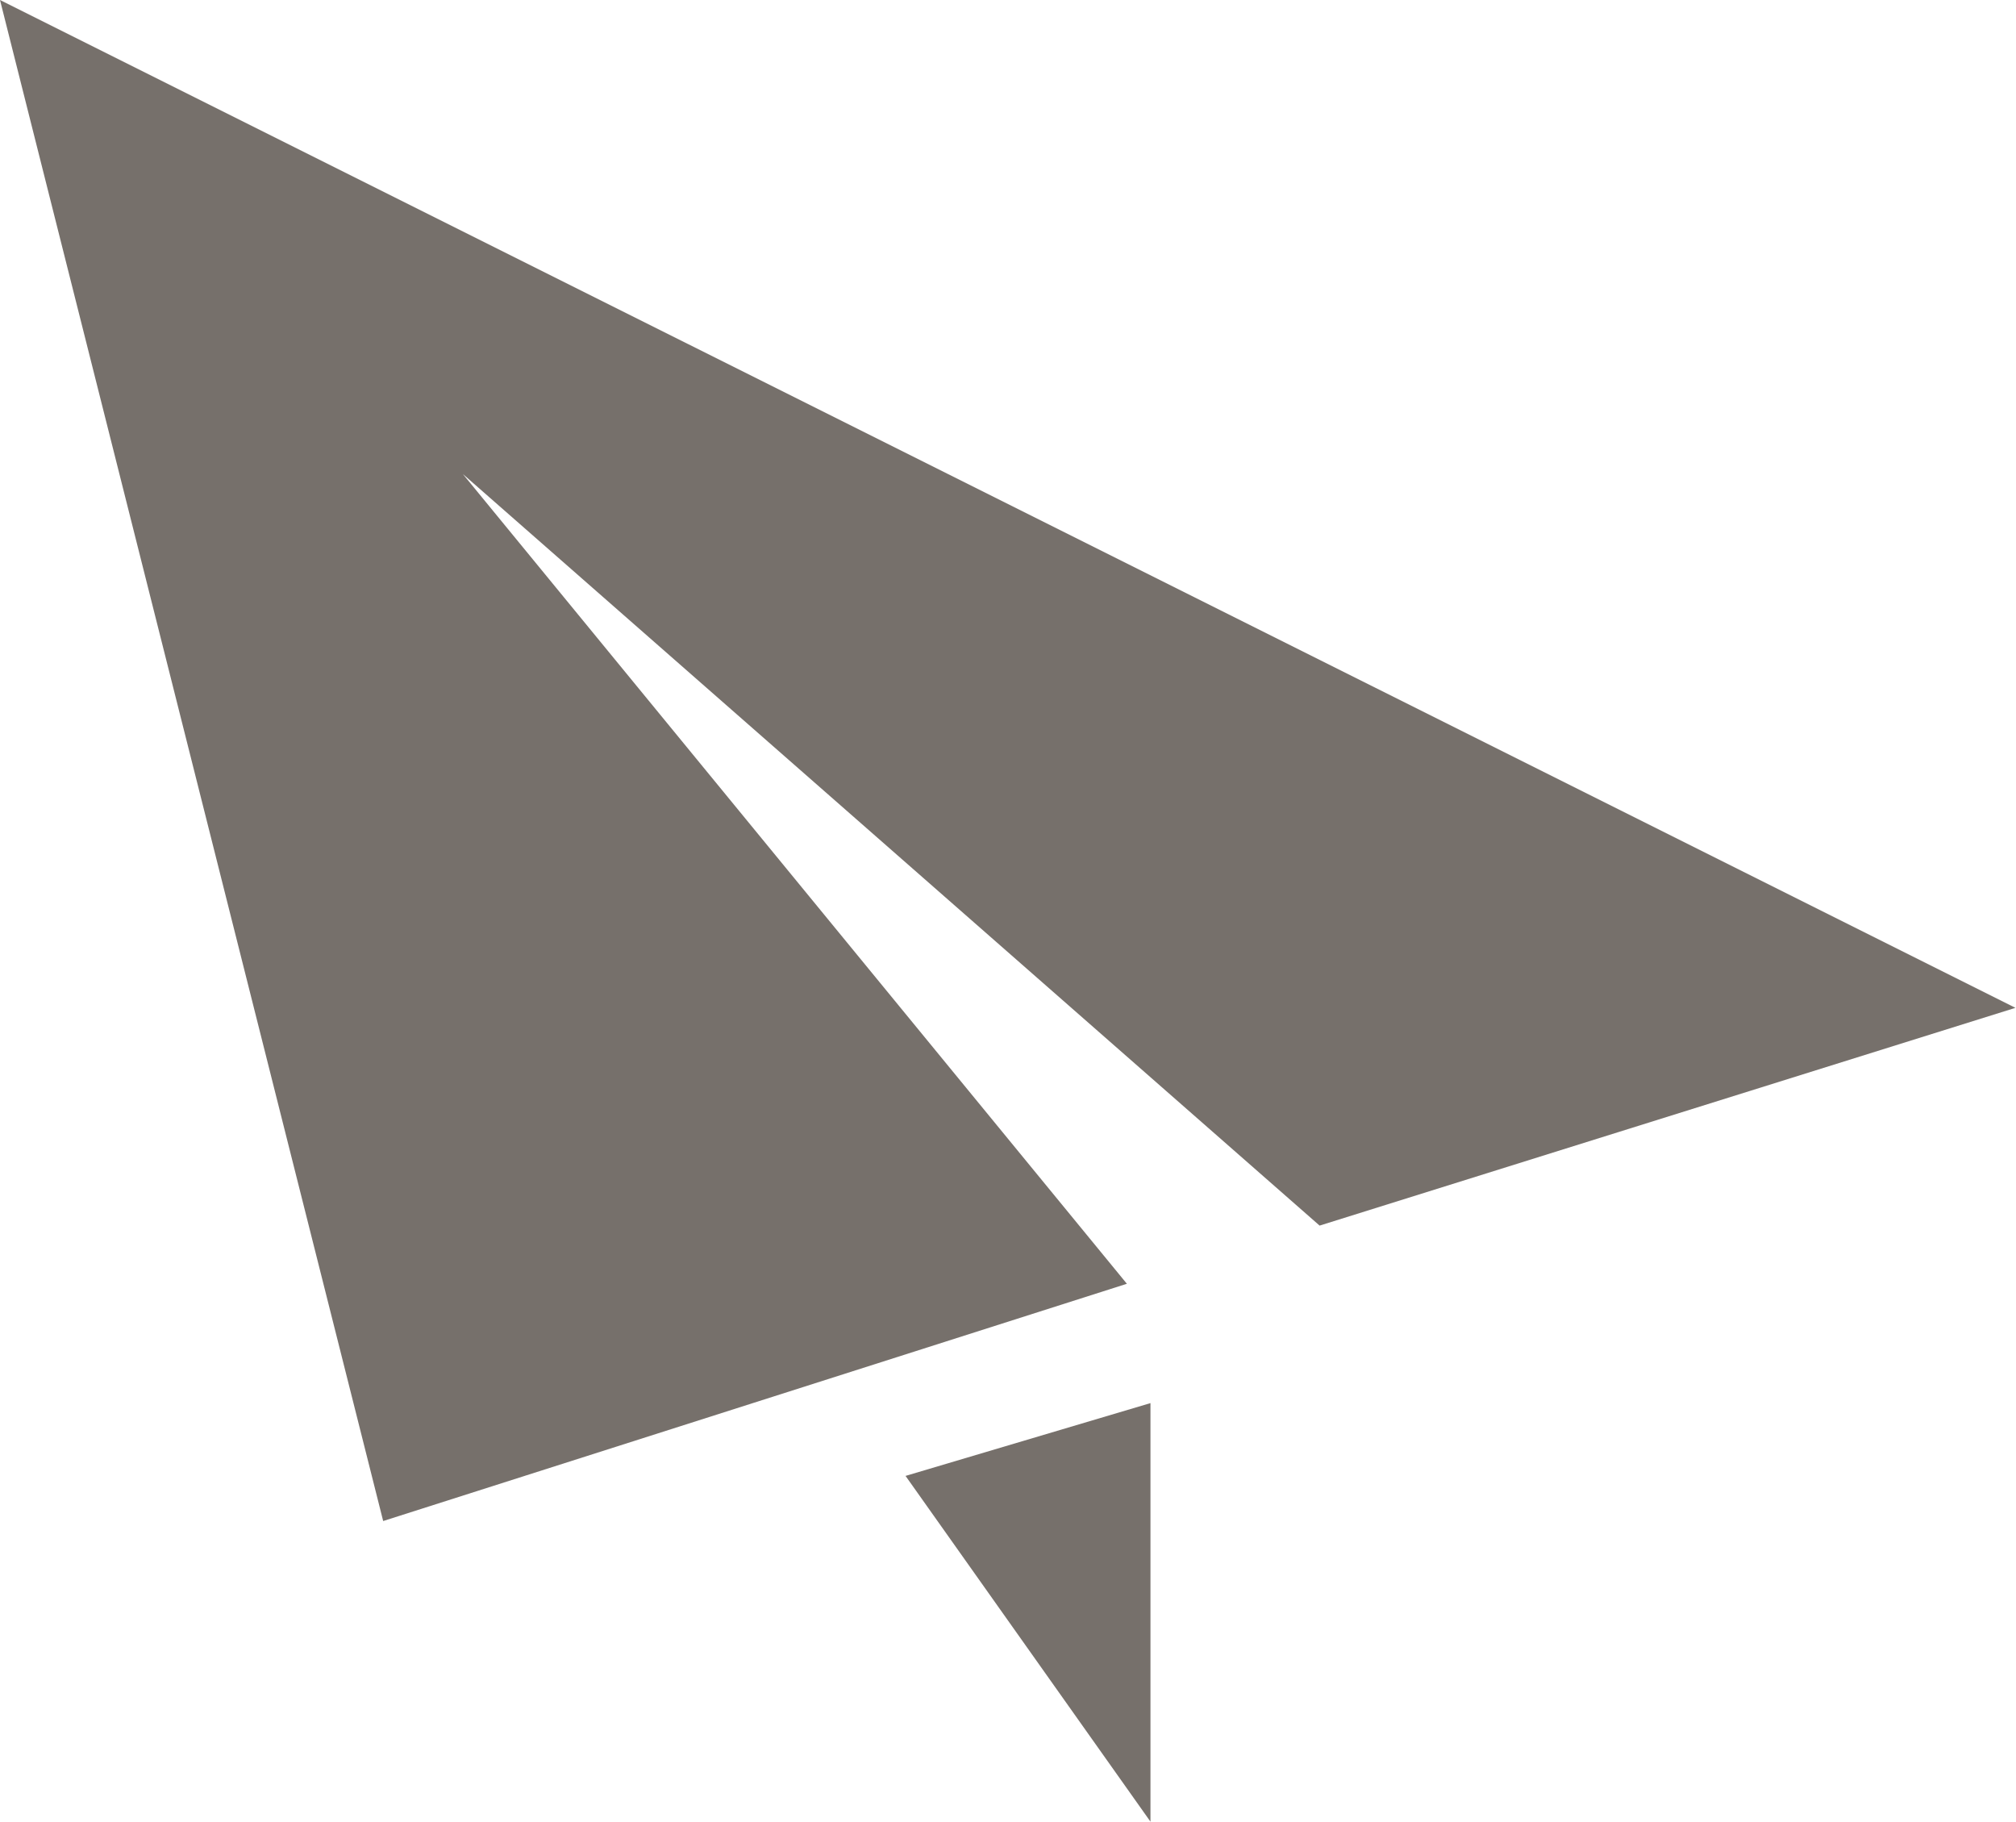 <svg xmlns="http://www.w3.org/2000/svg" viewBox="0 0 25.649 23.172">
  <defs>
    <style>
      .cls-1 {
        fill: #76706b;
      }
    </style>
  </defs>
  <path id="paperplane" class="cls-1" d="M3.363,4.414,8.238,23.762,17.7,20.744l-8.448-10.3,10.9,9.56,8.853-2.77L3.363,4.414ZM18,27.586V22.262l-3.116.926L18,27.586Z" transform="translate(-3.363 -4.414)"/>
</svg>
